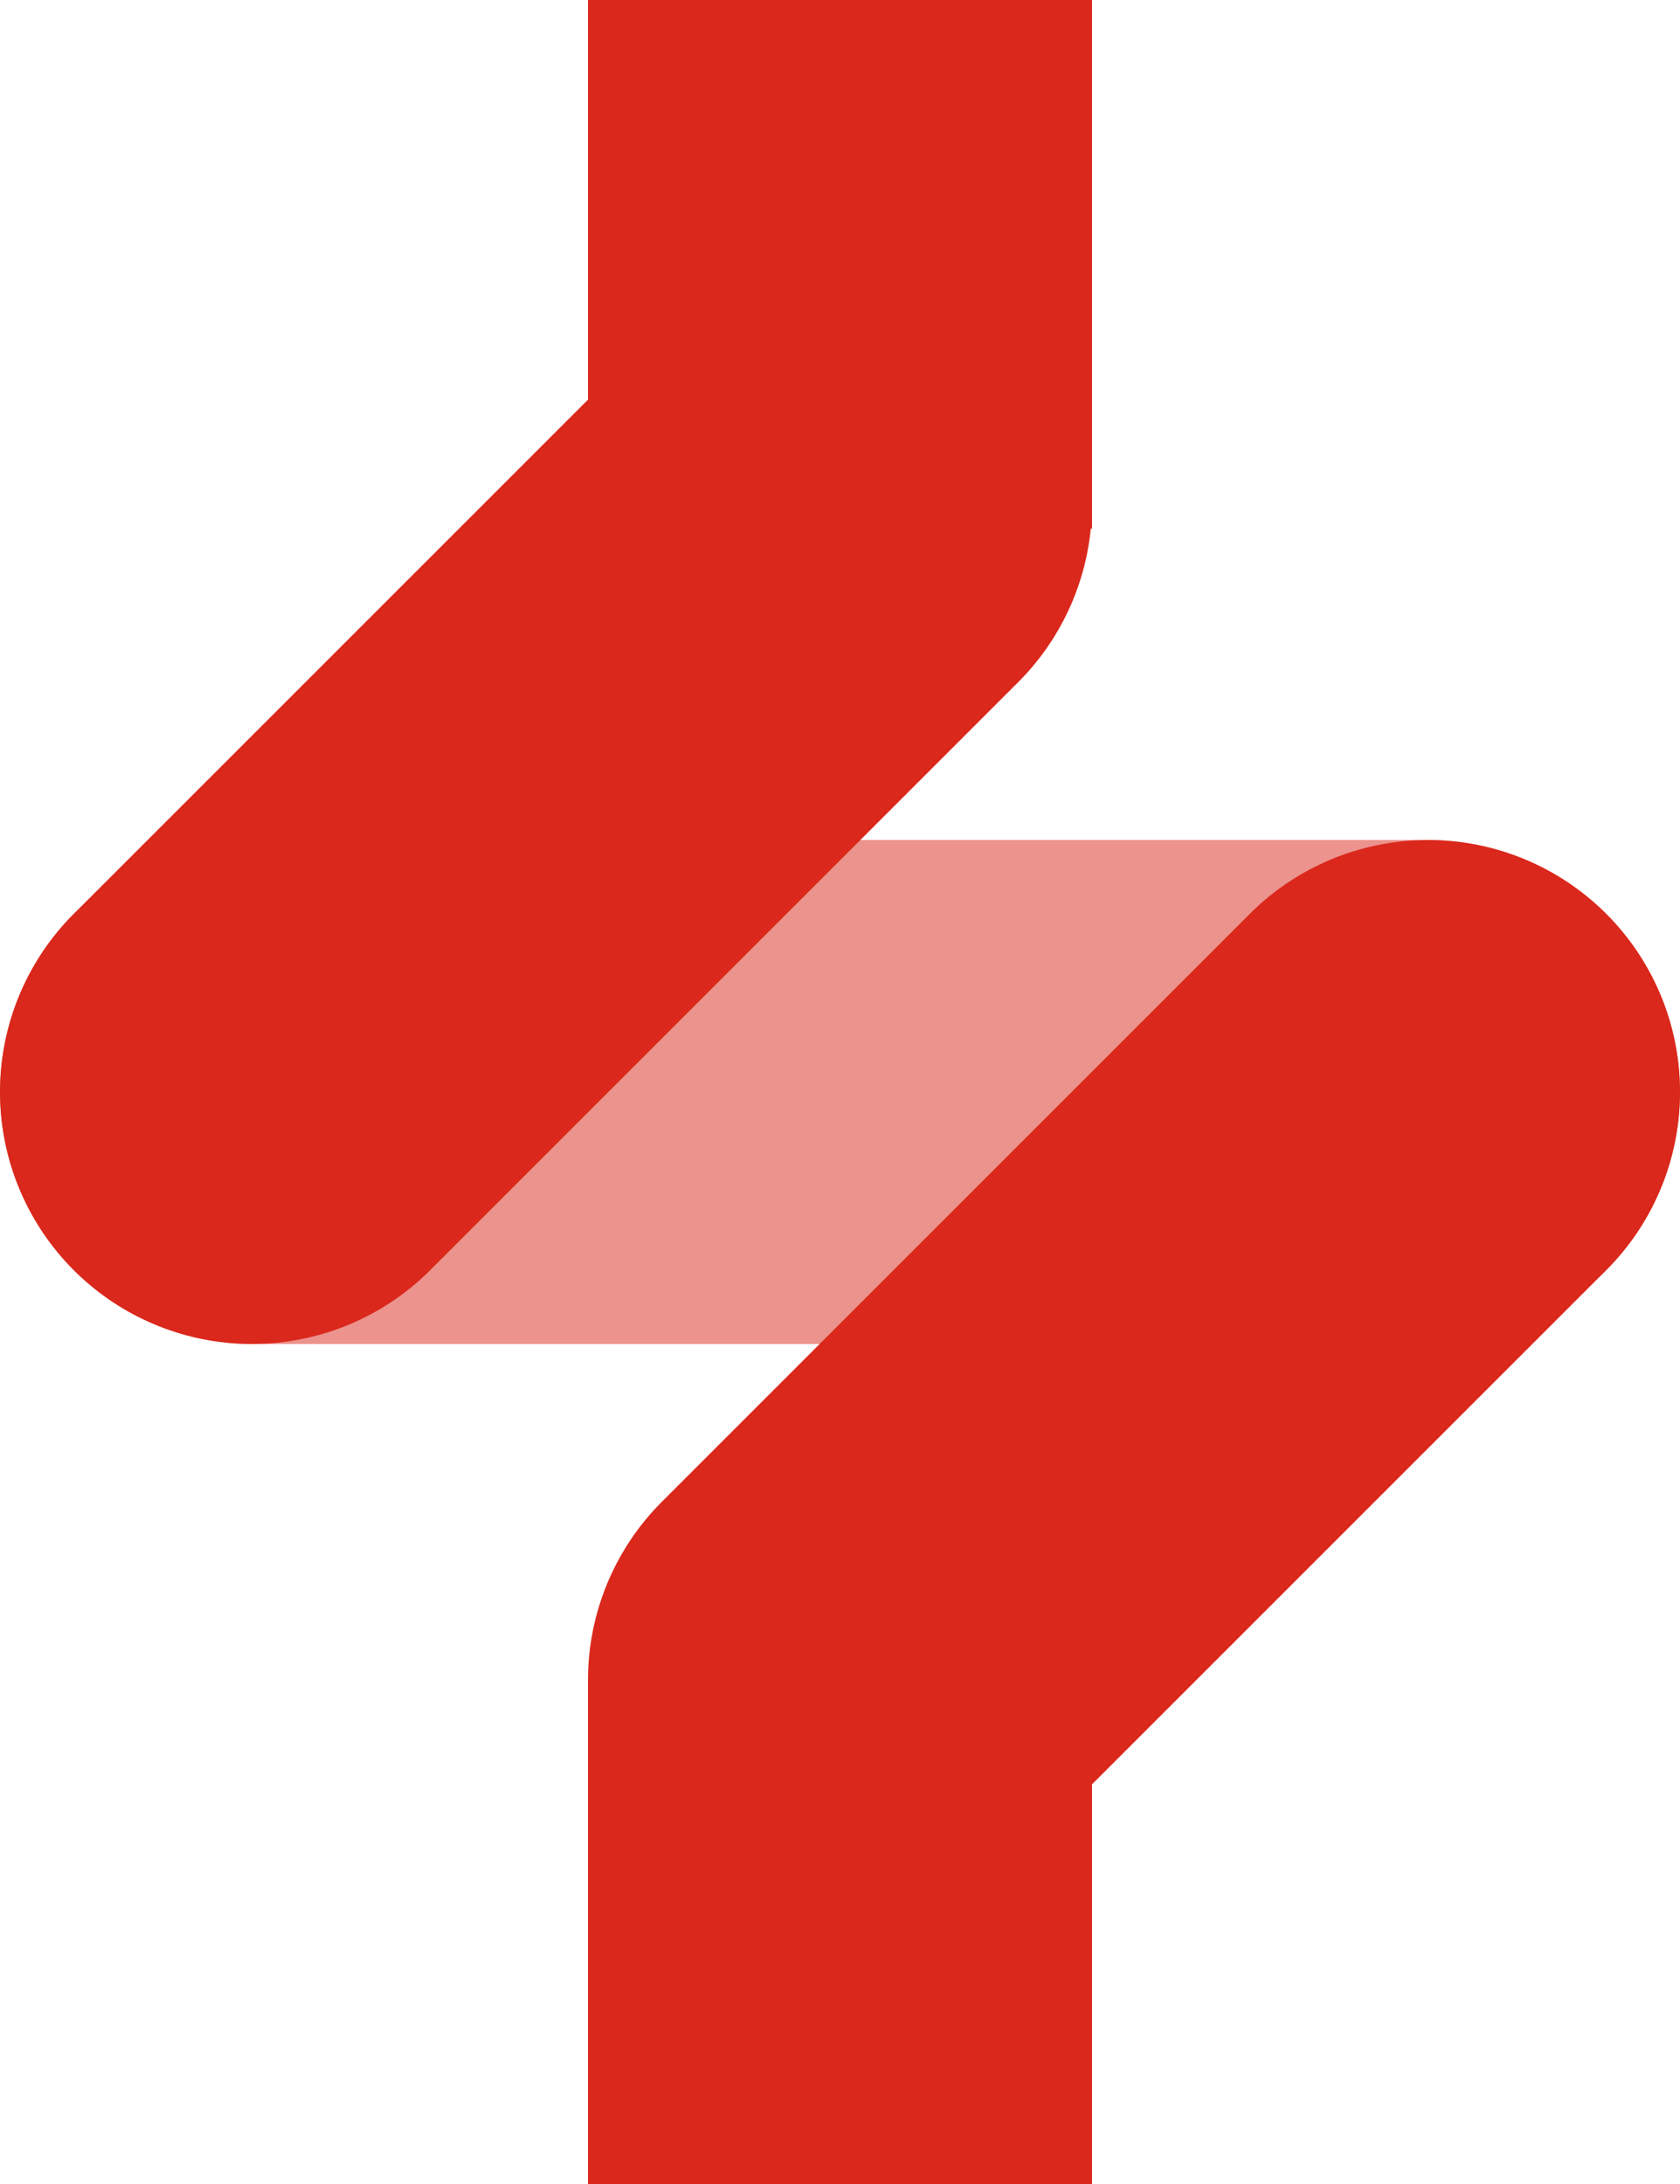 <?xml version="1.0" encoding="UTF-8"?>
<svg width="20px" height="26px" viewBox="0 0 20 26" version="1.1" xmlns="http://www.w3.org/2000/svg" xmlns:xlink="http://www.w3.org/1999/xlink">
    <!-- Generator: Sketch 49.3 (51167) - http://www.bohemiancoding.com/sketch -->
    <title>Icon/Expand/Red</title>
    <desc>Created with Sketch.</desc>
    <defs></defs>
    <g id="Icon/Expand/Red" stroke="none" stroke-width="1" fill="none" fill-rule="evenodd">
        <rect id="Rectangle" fill="#FFFFFF" x="0" y="0" width="20" height="26"></rect>
        <path d="M10,6 L3,13 M17,13 L10,20" id="Path-2" stroke="#DA291C" stroke-width="6" stroke-linecap="round" stroke-linejoin="round"></path>
        <path d="M3,13 L17,13" id="Line" stroke="#DA291C" stroke-width="6" opacity="0.5" stroke-linecap="round"></path>
        <path d="M10,0 L10,6.294" id="Path-3" stroke="#DA291C" stroke-width="6"></path>
        <path d="M10,20 L10,26" id="Path-3-Copy" stroke="#DA291C" stroke-width="6"></path>
    </g>
</svg>